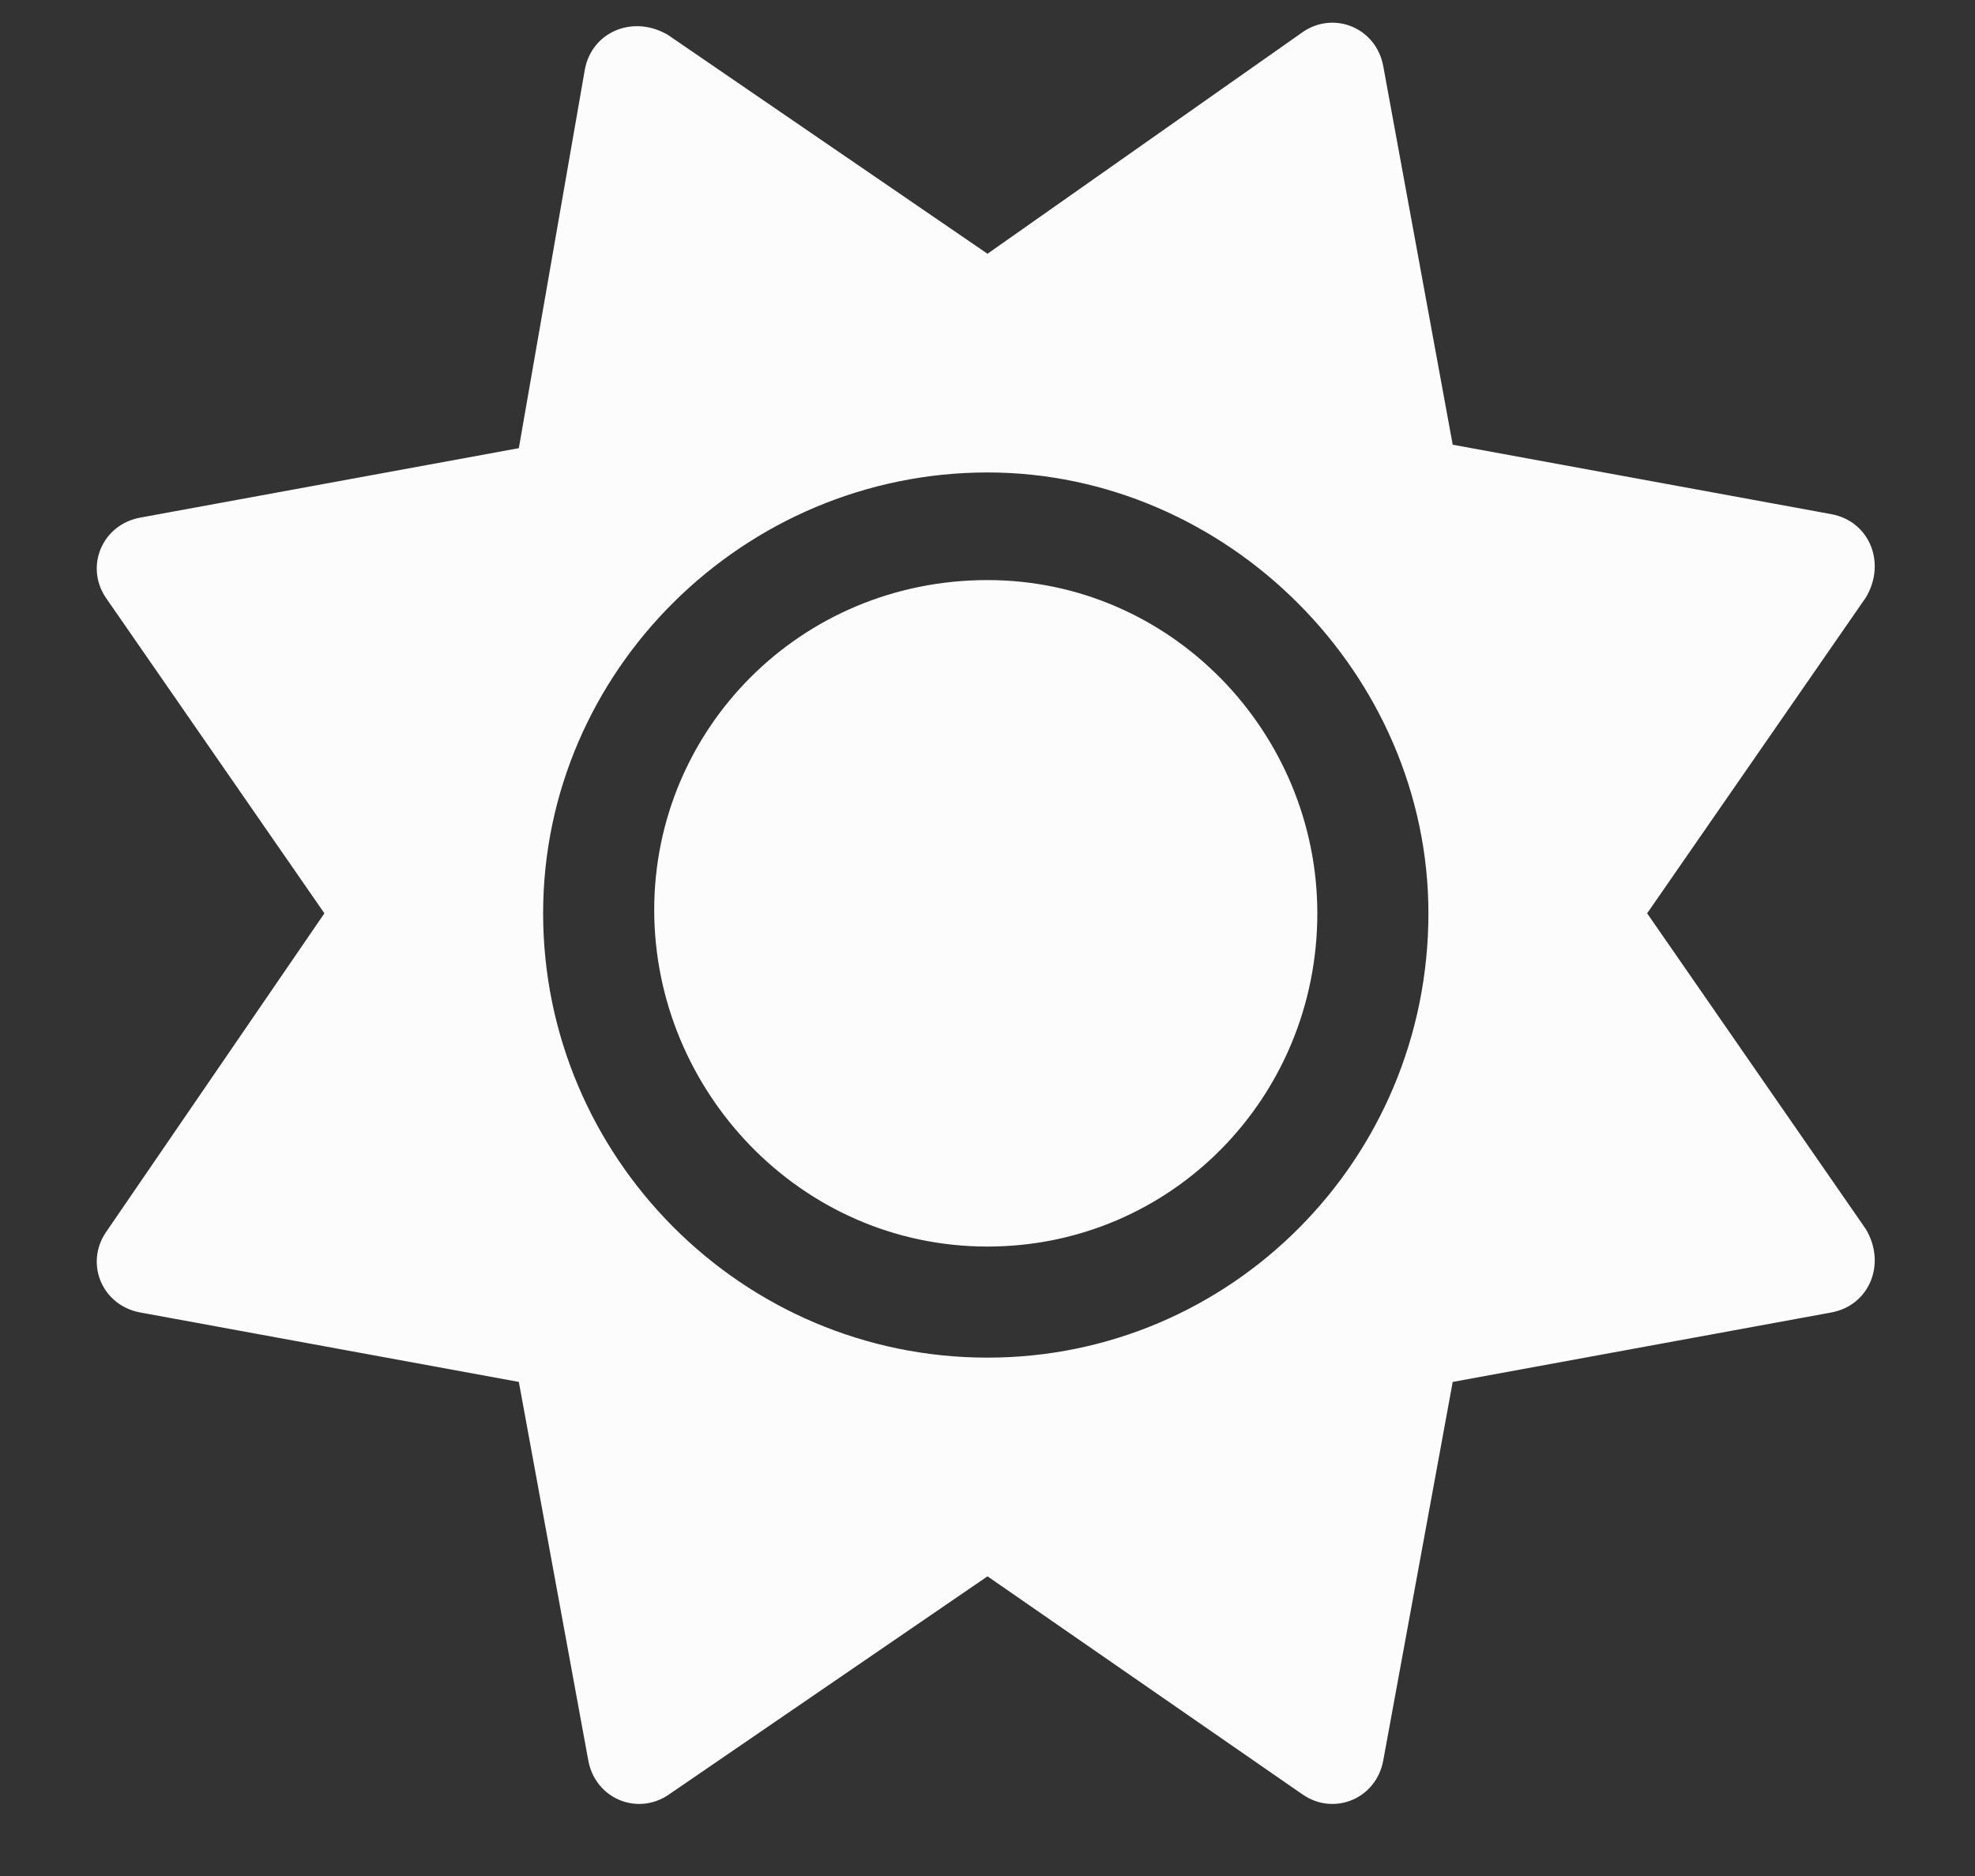 <svg width="20" height="19" viewBox="0 0 20 19" fill="none" xmlns="http://www.w3.org/2000/svg">
<rect x="0" y="0" width="20" height="19" fill="#333333" stroke="none"/>
<path d="M10 5.875C8.102 5.875 6.625 7.387 6.625 9.215C6.625 11.043 8.102 12.625 10 12.625C11.863 12.625 13.34 11.113 13.34 9.25C13.34 7.422 11.863 5.875 10 5.875ZM18.895 12.449L16.68 9.25L18.895 6.051C19.105 5.699 18.93 5.277 18.543 5.207L14.711 4.504L14.008 0.672C13.938 0.285 13.516 0.109 13.199 0.32L10 2.57L6.766 0.355C6.414 0.145 5.992 0.32 5.922 0.707L5.254 4.539L1.422 5.242C1.035 5.312 0.859 5.734 1.07 6.051L3.285 9.25L1.07 12.484C0.859 12.801 1.035 13.223 1.422 13.293L5.254 13.996L5.957 17.828C6.027 18.215 6.449 18.391 6.766 18.18L10 15.965L13.199 18.18C13.516 18.391 13.938 18.215 14.008 17.828L14.711 13.996L18.543 13.293C18.93 13.223 19.105 12.801 18.895 12.449ZM10 13.75C7.504 13.75 5.5 11.711 5.5 9.25C5.5 6.789 7.539 4.785 10 4.785C12.426 4.785 14.465 6.824 14.465 9.25C14.465 11.746 12.461 13.75 10 13.75Z" fill="#FCFCFD"/>
</svg>
